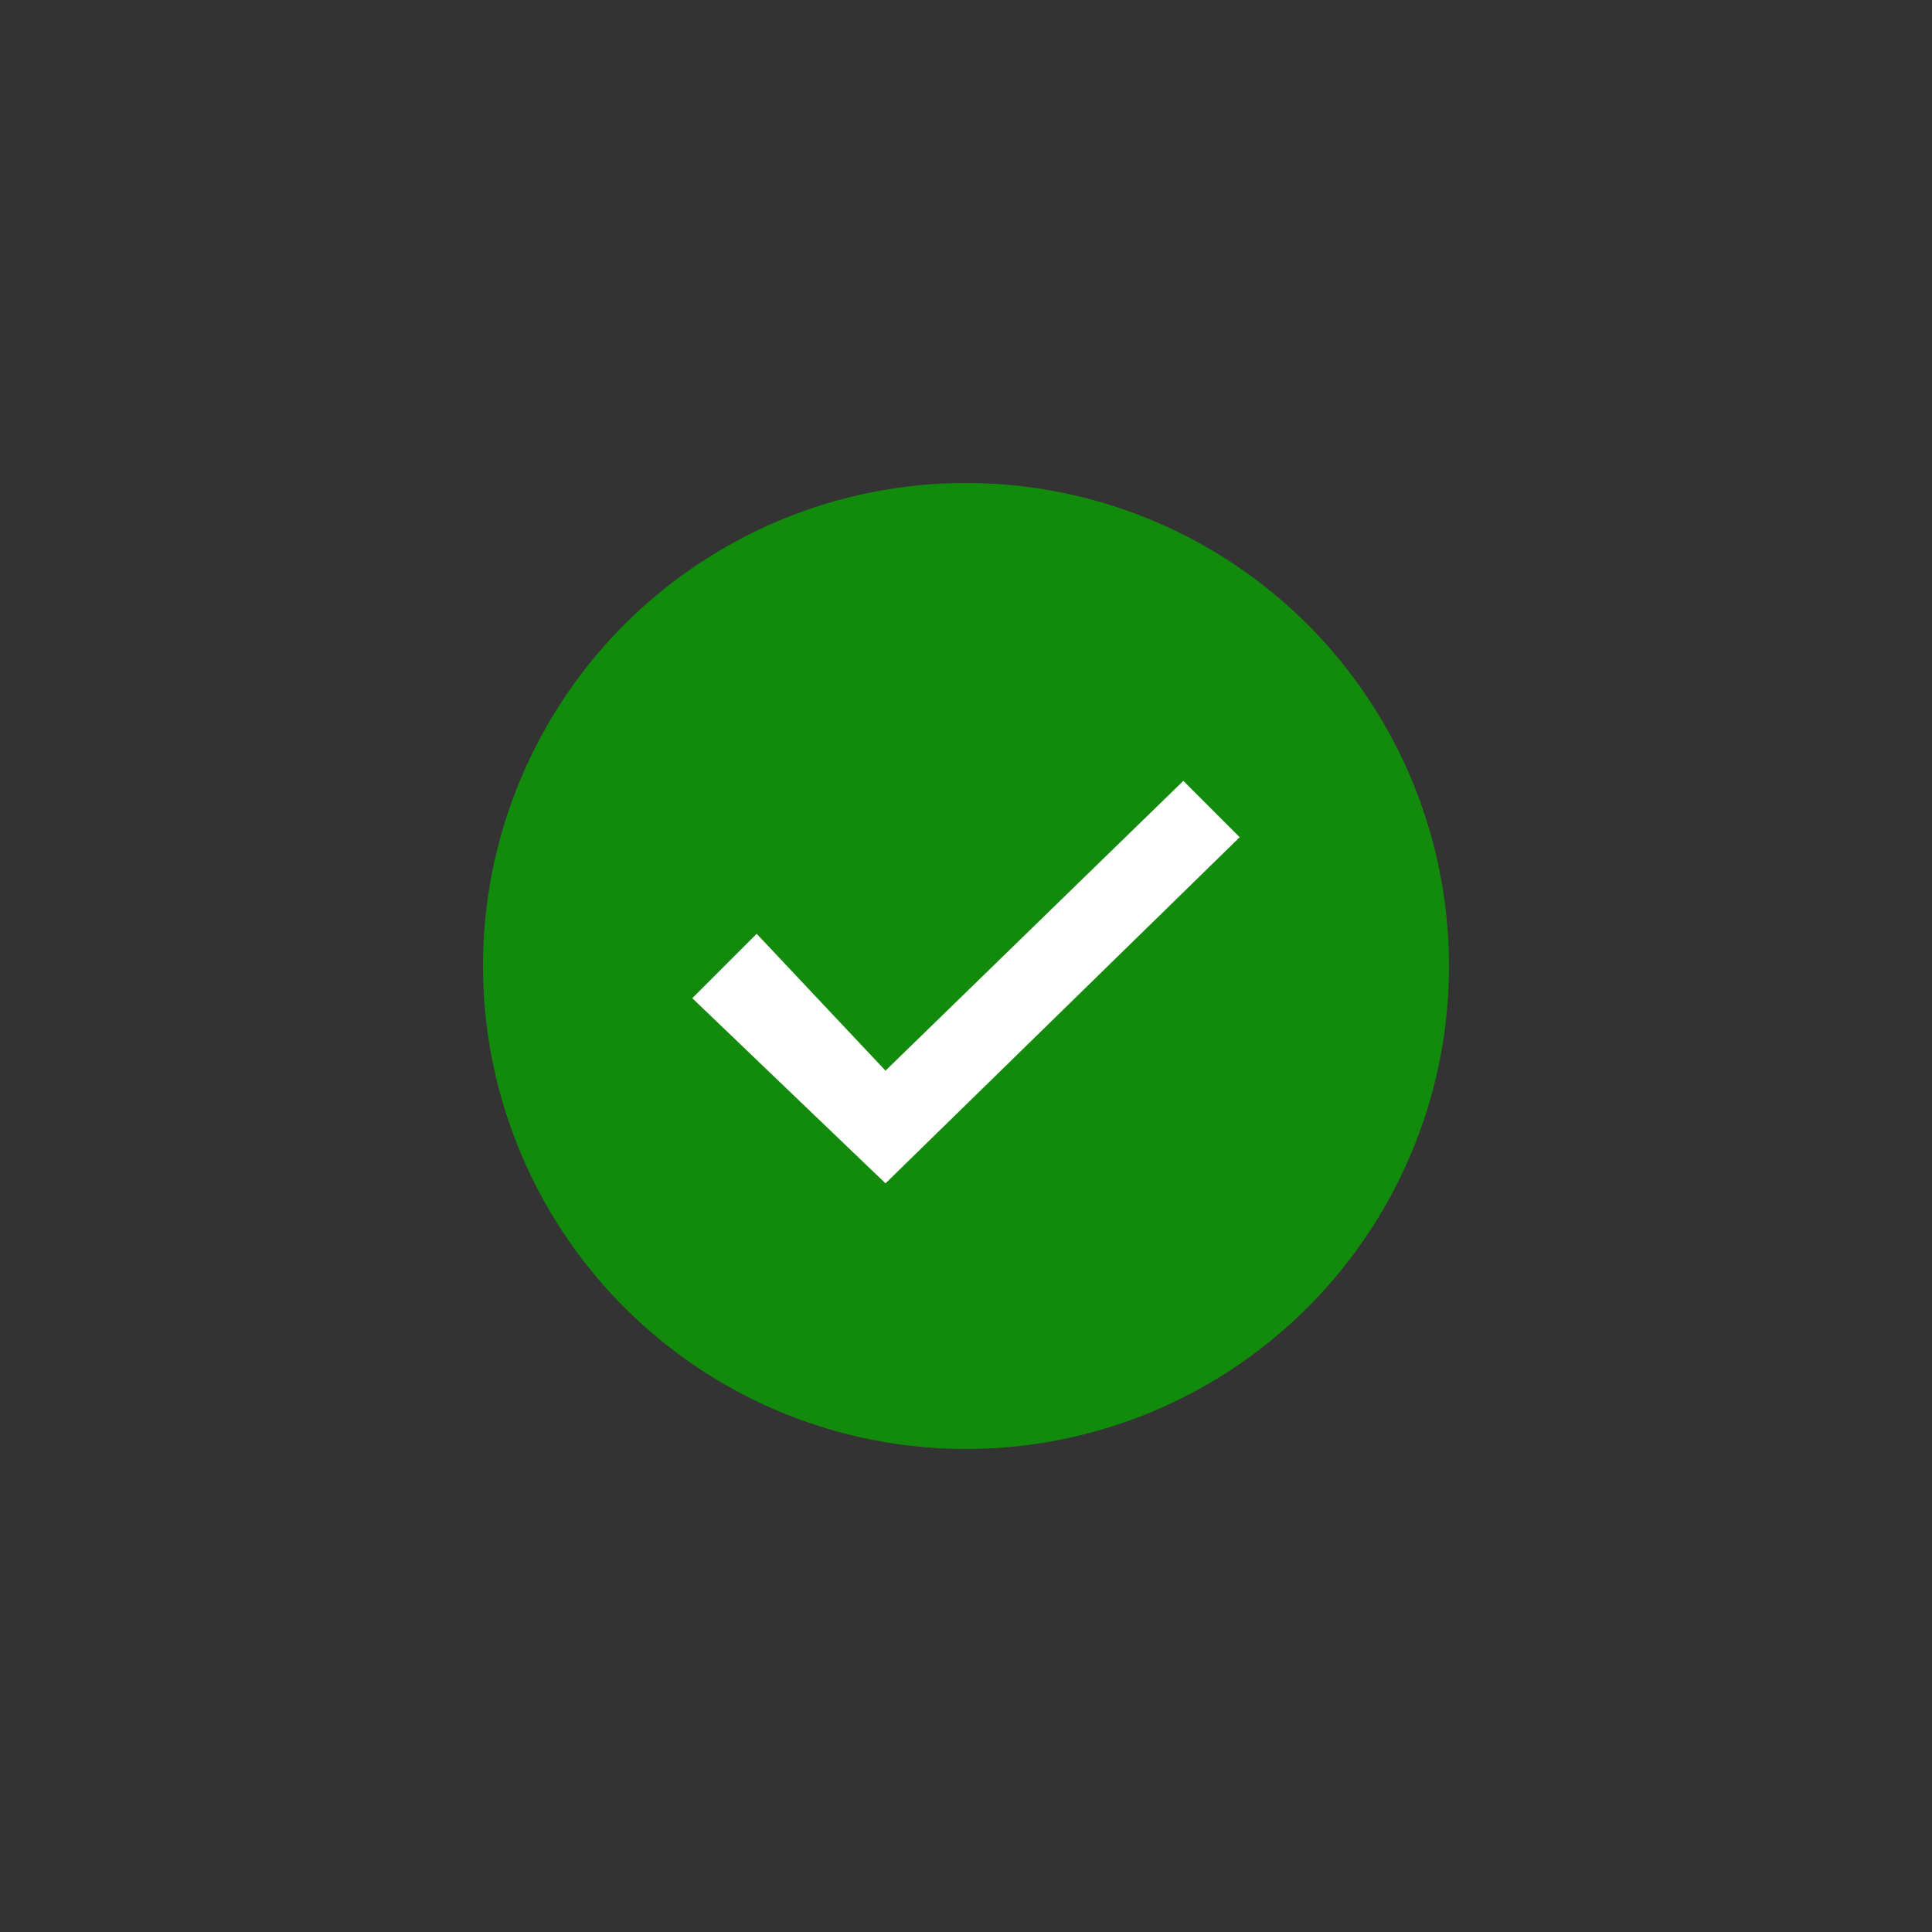 <svg xmlns="http://www.w3.org/2000/svg" width="24" height="24" viewBox="0 0 24 24"><rect x="0" y="0" width="24" height="24" fill="#333333" stroke="none"/><circle fill="#128a0b" cx="12" cy="12" r="6"/><path fill="#fff" d="M11 14.7l-2.4-2.3.8-.8 1.6 1.7 3.7-3.6.7.7-4.4 4.3z"/></svg>